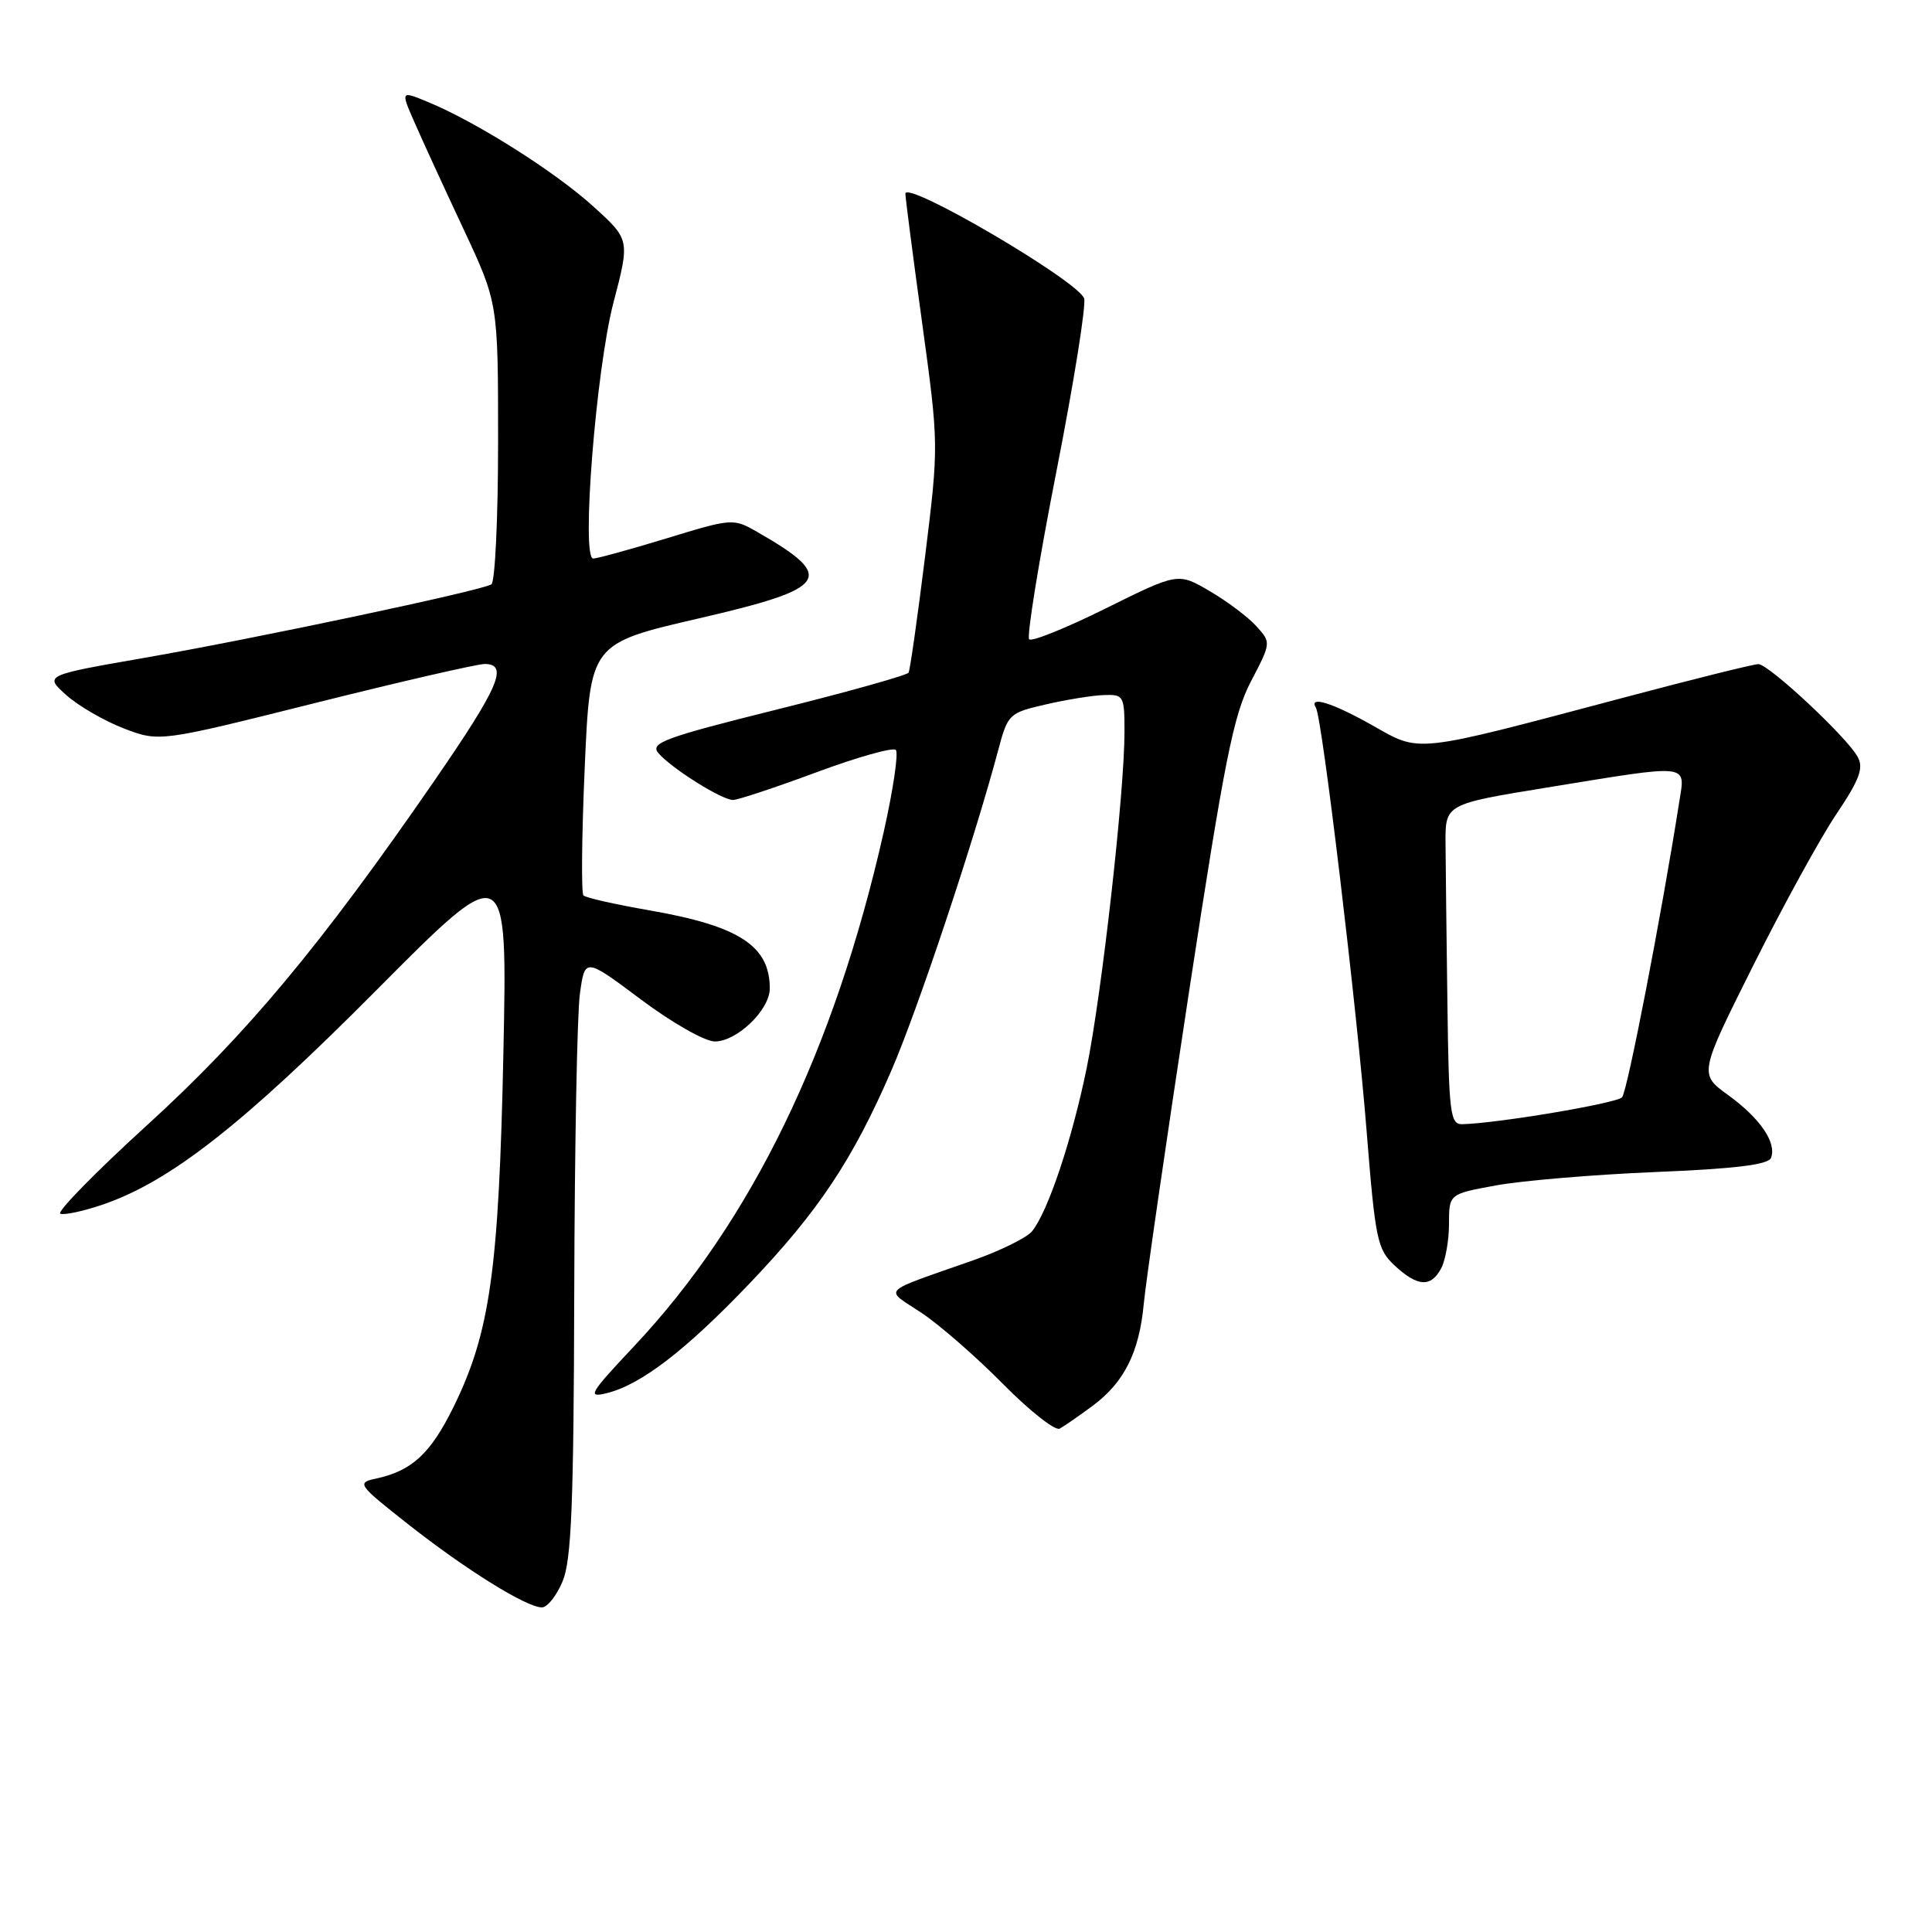 <?xml version="1.0" encoding="UTF-8" standalone="no"?>
<!DOCTYPE svg PUBLIC "-//W3C//DTD SVG 1.1//EN" "http://www.w3.org/Graphics/SVG/1.1/DTD/svg11.dtd" >
<svg xmlns="http://www.w3.org/2000/svg" xmlns:xlink="http://www.w3.org/1999/xlink" version="1.1" viewBox="0 0 256 256">
 <g >
 <path fill="currentColor"
d=" M 74.55 209.53 C 75.72 206.74 76.02 199.24 76.09 171.28 C 76.14 152.15 76.47 134.33 76.84 131.69 C 77.50 126.88 77.50 126.88 84.93 132.44 C 89.06 135.53 93.40 138.00 94.72 138.00 C 97.66 138.00 102.00 133.81 102.00 130.98 C 102.00 125.32 97.94 122.69 86.02 120.62 C 81.54 119.84 77.62 118.96 77.31 118.65 C 77.01 118.34 77.08 110.70 77.48 101.68 C 78.20 85.27 78.20 85.27 92.60 81.94 C 109.91 77.94 110.87 76.52 100.31 70.47 C 97.18 68.67 97.00 68.68 88.31 71.34 C 83.47 72.81 79.10 74.02 78.60 74.01 C 76.99 73.99 78.97 49.01 81.28 40.12 C 83.47 31.75 83.47 31.75 78.60 27.34 C 73.52 22.74 63.18 16.20 56.79 13.55 C 53.07 12.00 53.07 12.00 54.94 16.25 C 55.96 18.59 58.87 24.92 61.40 30.32 C 66.00 40.14 66.00 40.14 66.00 58.51 C 66.00 68.62 65.60 77.13 65.11 77.43 C 63.74 78.28 34.08 84.56 19.18 87.16 C 5.86 89.48 5.86 89.48 8.79 92.11 C 10.41 93.55 13.85 95.54 16.43 96.53 C 21.13 98.32 21.13 98.32 41.81 93.14 C 53.19 90.29 63.29 87.97 64.25 87.98 C 67.41 88.02 66.11 91.04 57.58 103.42 C 42.54 125.24 32.64 137.11 19.51 149.07 C 12.61 155.35 7.44 160.65 8.00 160.83 C 8.57 161.02 11.07 160.48 13.57 159.63 C 22.52 156.58 32.15 149.04 49.87 131.21 C 67.24 113.73 67.24 113.73 66.70 139.62 C 66.10 168.33 64.93 176.63 60.06 186.50 C 57.03 192.63 54.57 194.90 49.82 195.92 C 47.24 196.48 47.39 196.70 54.12 202.00 C 61.73 207.99 69.75 212.98 71.80 212.99 C 72.52 213.00 73.75 211.44 74.55 209.53 Z  M 144.75 186.30 C 148.96 183.19 150.96 179.20 151.56 172.72 C 151.83 169.85 154.52 151.30 157.54 131.50 C 162.24 100.75 163.44 94.74 165.74 90.32 C 168.44 85.16 168.44 85.14 166.47 82.97 C 165.39 81.77 162.61 79.68 160.30 78.33 C 156.10 75.87 156.10 75.87 146.55 80.60 C 141.30 83.21 136.72 85.06 136.37 84.71 C 136.03 84.36 137.64 74.38 139.97 62.52 C 142.30 50.67 143.95 40.32 143.65 39.53 C 142.74 37.16 120.03 23.85 119.97 25.66 C 119.96 26.12 120.95 33.80 122.18 42.73 C 124.40 58.93 124.40 58.97 122.58 73.73 C 121.57 81.85 120.59 88.78 120.39 89.13 C 120.20 89.47 112.37 91.67 103.00 94.00 C 88.15 97.70 86.12 98.44 87.22 99.76 C 88.86 101.74 95.63 106.00 97.13 106.00 C 97.77 106.00 102.74 104.35 108.16 102.34 C 113.58 100.33 118.33 98.99 118.70 99.37 C 119.08 99.75 118.35 104.65 117.09 110.27 C 110.56 139.19 99.57 161.85 84.03 178.37 C 78.09 184.69 77.76 185.25 80.40 184.60 C 84.93 183.48 90.82 178.96 99.27 170.12 C 108.43 160.53 112.97 153.72 118.10 141.88 C 121.58 133.87 129.07 111.41 132.24 99.50 C 133.54 94.61 133.68 94.47 138.53 93.35 C 141.27 92.71 144.74 92.15 146.25 92.10 C 148.90 92.00 149.00 92.19 149.00 96.99 C 149.00 105.03 145.99 131.73 143.99 141.53 C 142.04 151.05 138.85 160.58 136.75 163.15 C 136.06 164.00 132.57 165.72 129.00 166.98 C 116.36 171.43 117.13 170.65 122.12 173.97 C 124.53 175.58 129.39 179.82 132.92 183.40 C 136.46 186.98 139.83 189.63 140.42 189.30 C 141.02 188.97 142.96 187.62 144.75 186.30 Z  M 190.96 168.07 C 191.53 167.00 192.00 164.35 192.00 162.17 C 192.00 158.21 192.00 158.21 198.25 157.07 C 201.69 156.44 211.18 155.64 219.34 155.30 C 229.92 154.87 234.32 154.33 234.67 153.42 C 235.44 151.42 233.23 148.18 229.01 145.12 C 225.12 142.31 225.12 142.31 232.33 127.90 C 236.29 119.98 241.25 110.95 243.35 107.84 C 246.37 103.35 246.96 101.79 246.17 100.32 C 244.79 97.73 234.37 88.00 232.99 88.00 C 232.37 88.00 224.35 89.99 215.18 92.43 C 187.03 99.90 188.31 99.75 181.86 96.12 C 176.56 93.12 173.34 92.12 174.37 93.79 C 175.19 95.11 179.78 133.46 181.09 149.95 C 182.24 164.32 182.50 165.56 184.81 167.70 C 187.84 170.51 189.60 170.61 190.96 168.07 Z  M 191.79 133.00 C 191.67 124.20 191.56 114.65 191.54 111.77 C 191.50 106.55 191.50 106.55 205.00 104.35 C 224.22 101.22 223.31 101.12 222.51 106.25 C 220.16 121.22 215.63 144.64 214.93 145.40 C 214.19 146.20 198.30 148.87 193.75 148.96 C 192.16 149.00 191.98 147.51 191.79 133.00 Z "/>
</g>
</svg>
